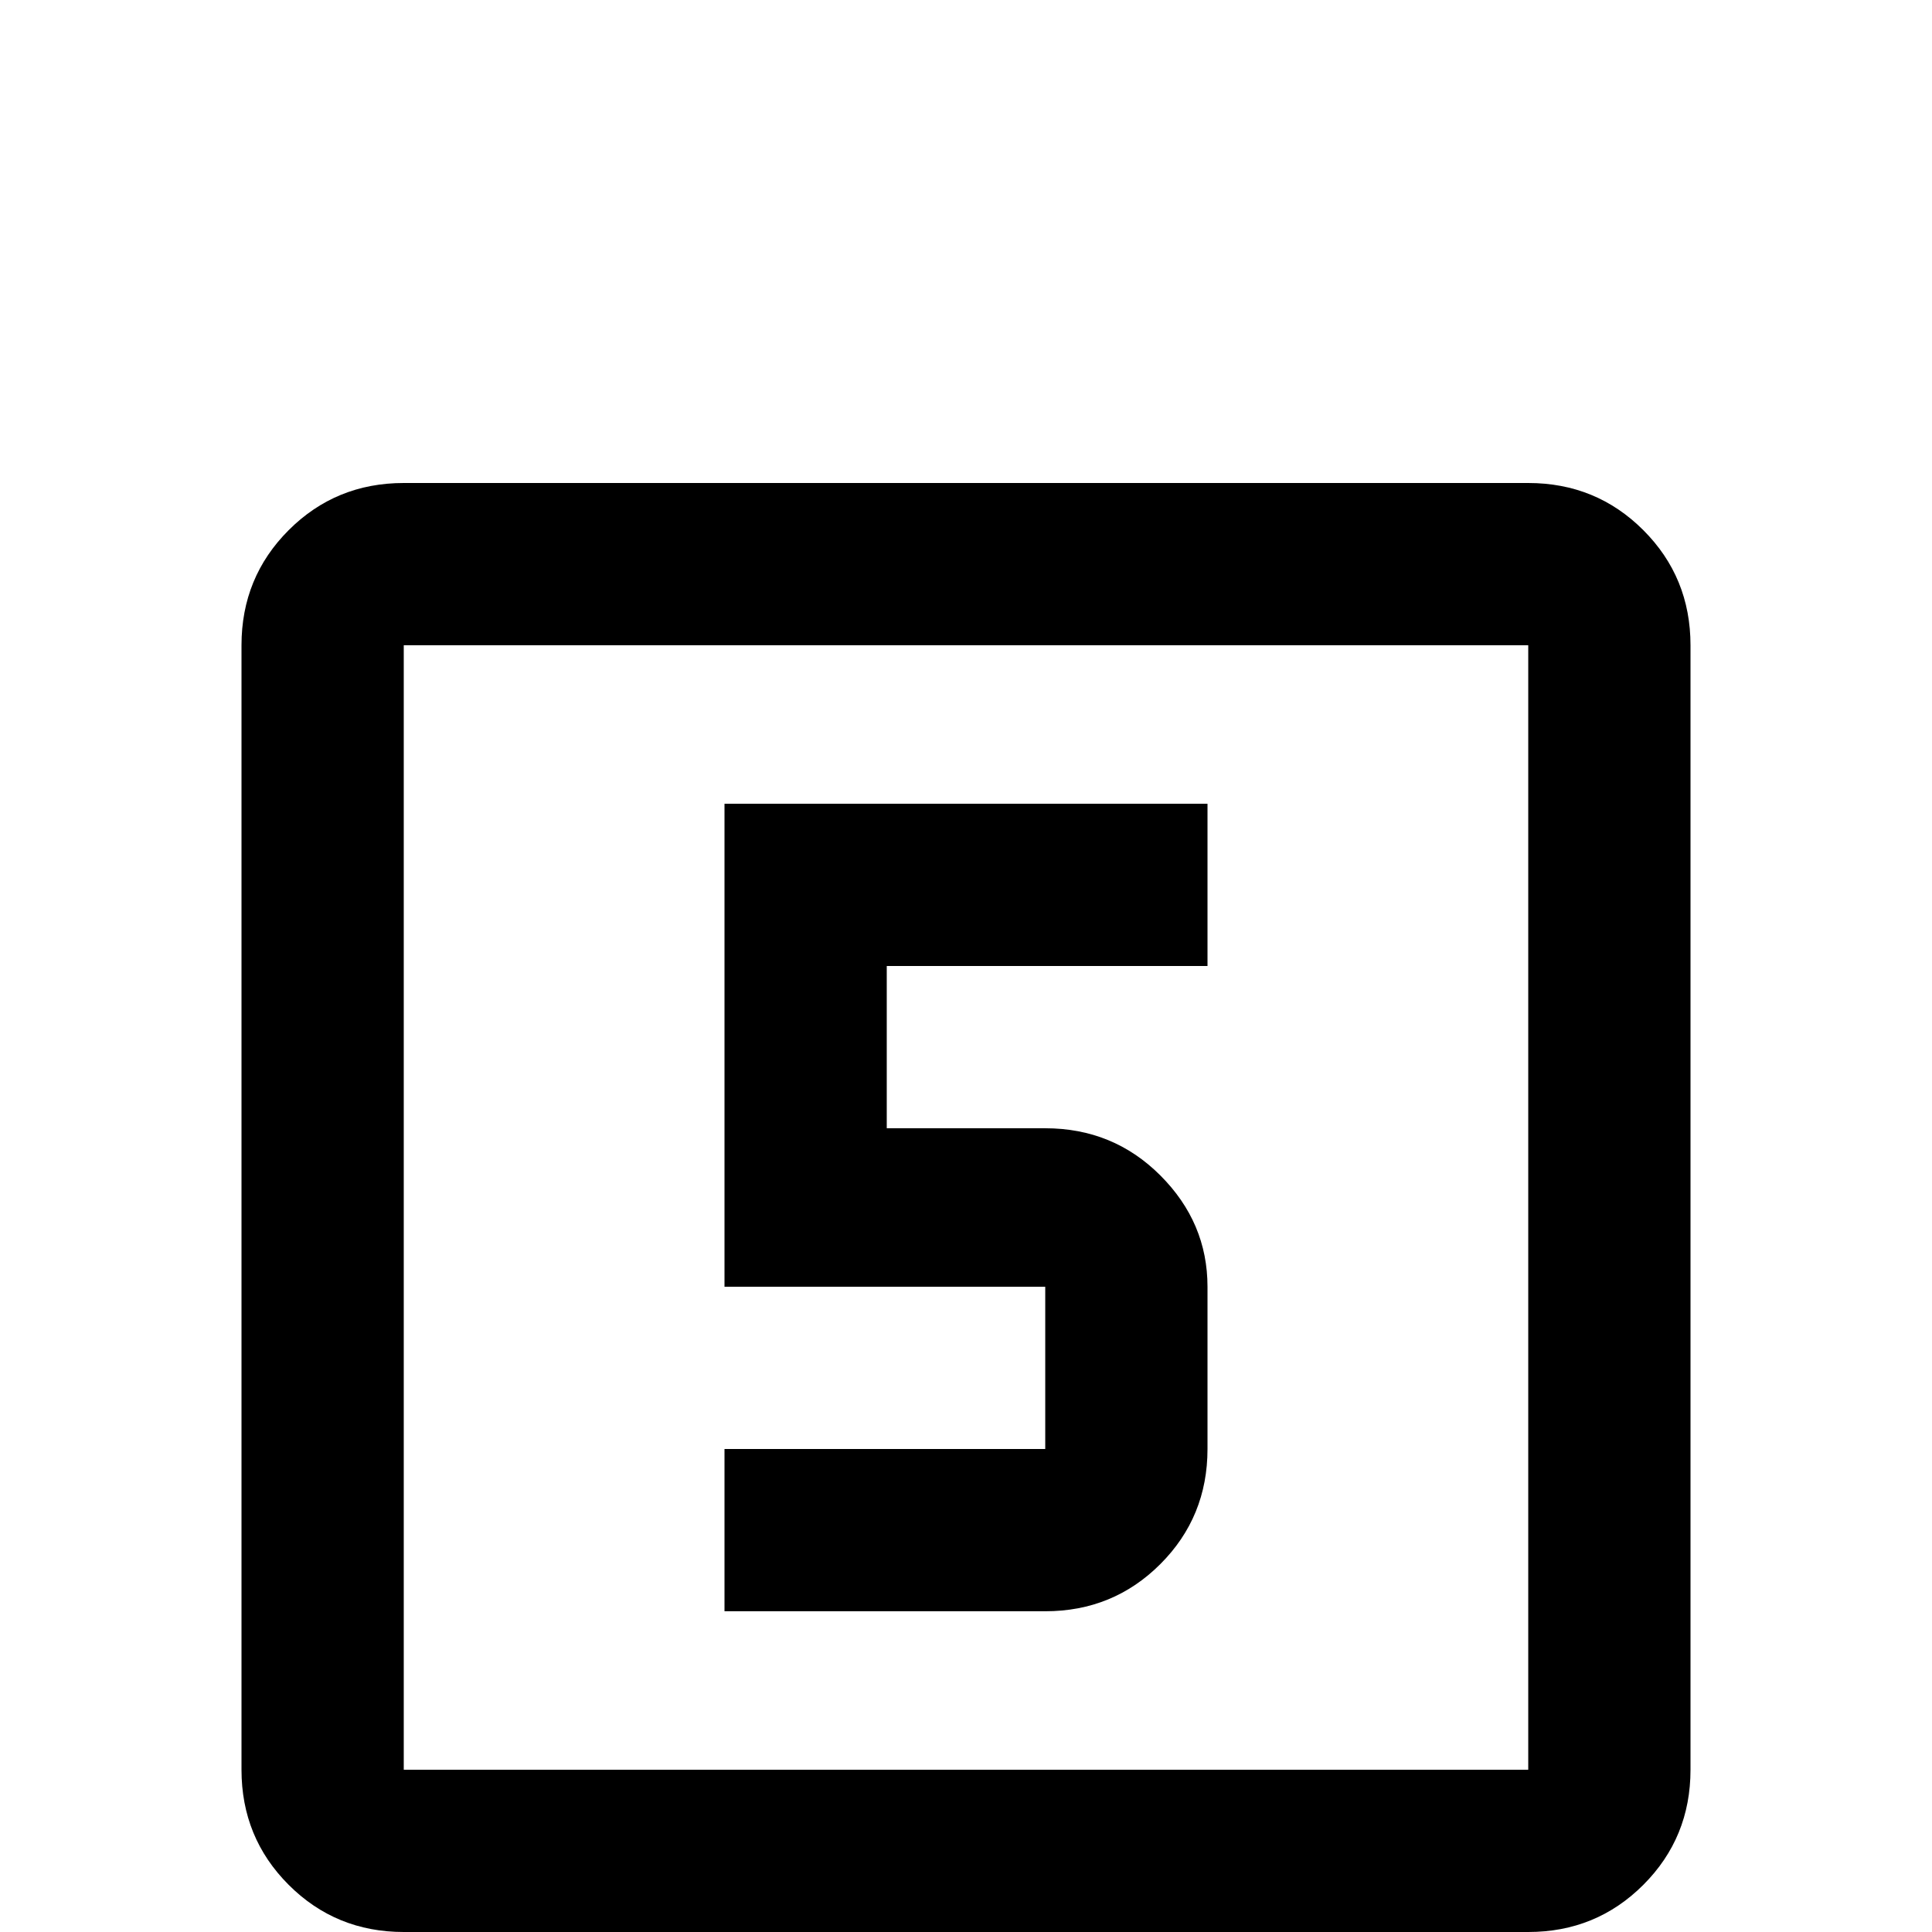 <svg xmlns="http://www.w3.org/2000/svg" viewBox="0 -512 512 512">
	<path fill="#000000" d="M320 -128V-171Q320 -188 307.5 -200.5Q295 -213 277 -213H235V-256H320V-299H192V-171H277V-128H192V-85H277Q295 -85 307.5 -97.5Q320 -110 320 -128ZM405 -43H107V-341H405ZM405 -384H107Q89 -384 76.5 -371.5Q64 -359 64 -341V-43Q64 -25 76.5 -12.5Q89 0 107 0H405Q423 0 435.5 -12.5Q448 -25 448 -43V-341Q448 -359 435.5 -371.5Q423 -384 405 -384Z"/>
</svg>